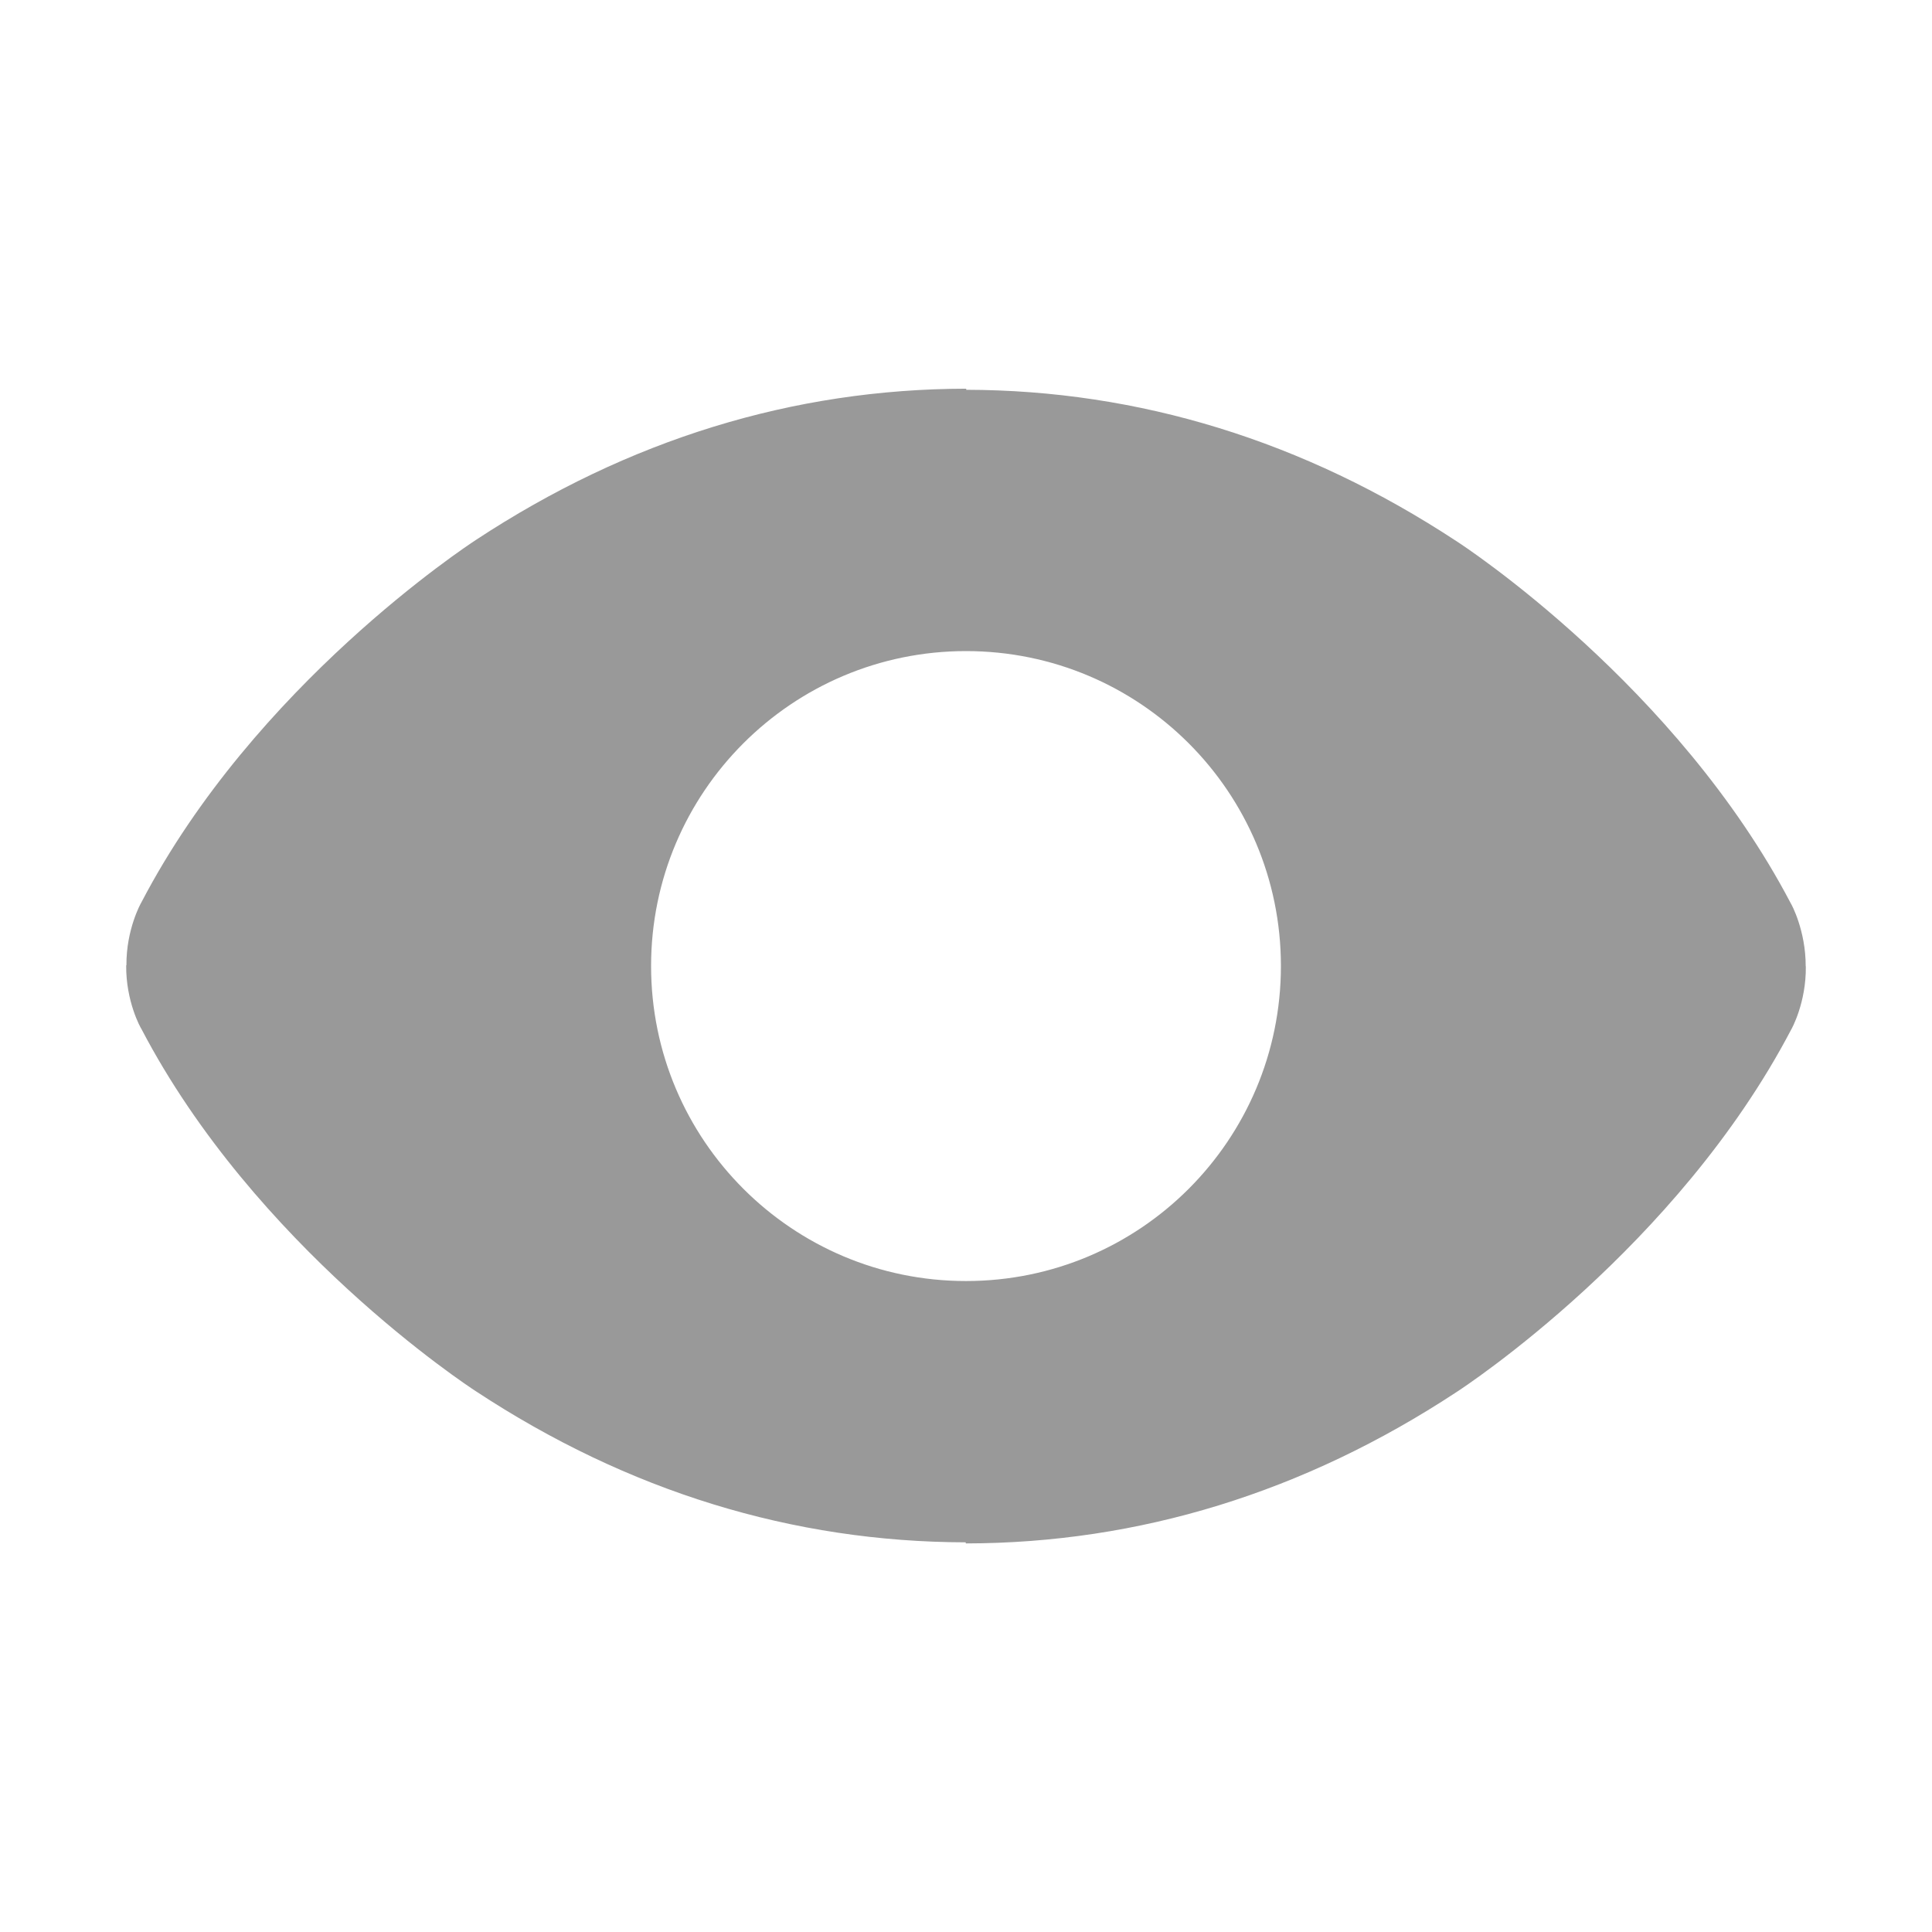 <svg width="16" height="16" viewBox="0 0 16 16" fill="none" xmlns="http://www.w3.org/2000/svg">
<path d="M14.954 8.003C14.955 7.707 14.836 7.488 14.83 7.48C13.887 5.681 12.132 4.526 12.059 4.48C10.8 3.652 9.433 3.231 8.002 3.228V3.219C6.567 3.221 5.202 3.642 3.942 4.471C3.871 4.518 2.111 5.672 1.172 7.471C1.166 7.48 1.045 7.697 1.047 7.994H1.045C1.042 8.293 1.164 8.512 1.171 8.521C2.111 10.32 3.869 11.475 3.94 11.521C5.2 12.351 6.565 12.77 7.998 12.773V12.782C9.433 12.78 10.8 12.359 12.06 11.53C12.133 11.483 13.889 10.329 14.832 8.53C14.838 8.521 14.959 8.302 14.955 8.003H14.954ZM8 10.609C6.56 10.609 5.392 9.441 5.392 8C5.392 6.56 6.56 5.392 8 5.392C9.442 5.392 10.608 6.56 10.608 8C10.608 9.441 9.442 10.609 8 10.609Z" fill="#999999"/>
</svg>
